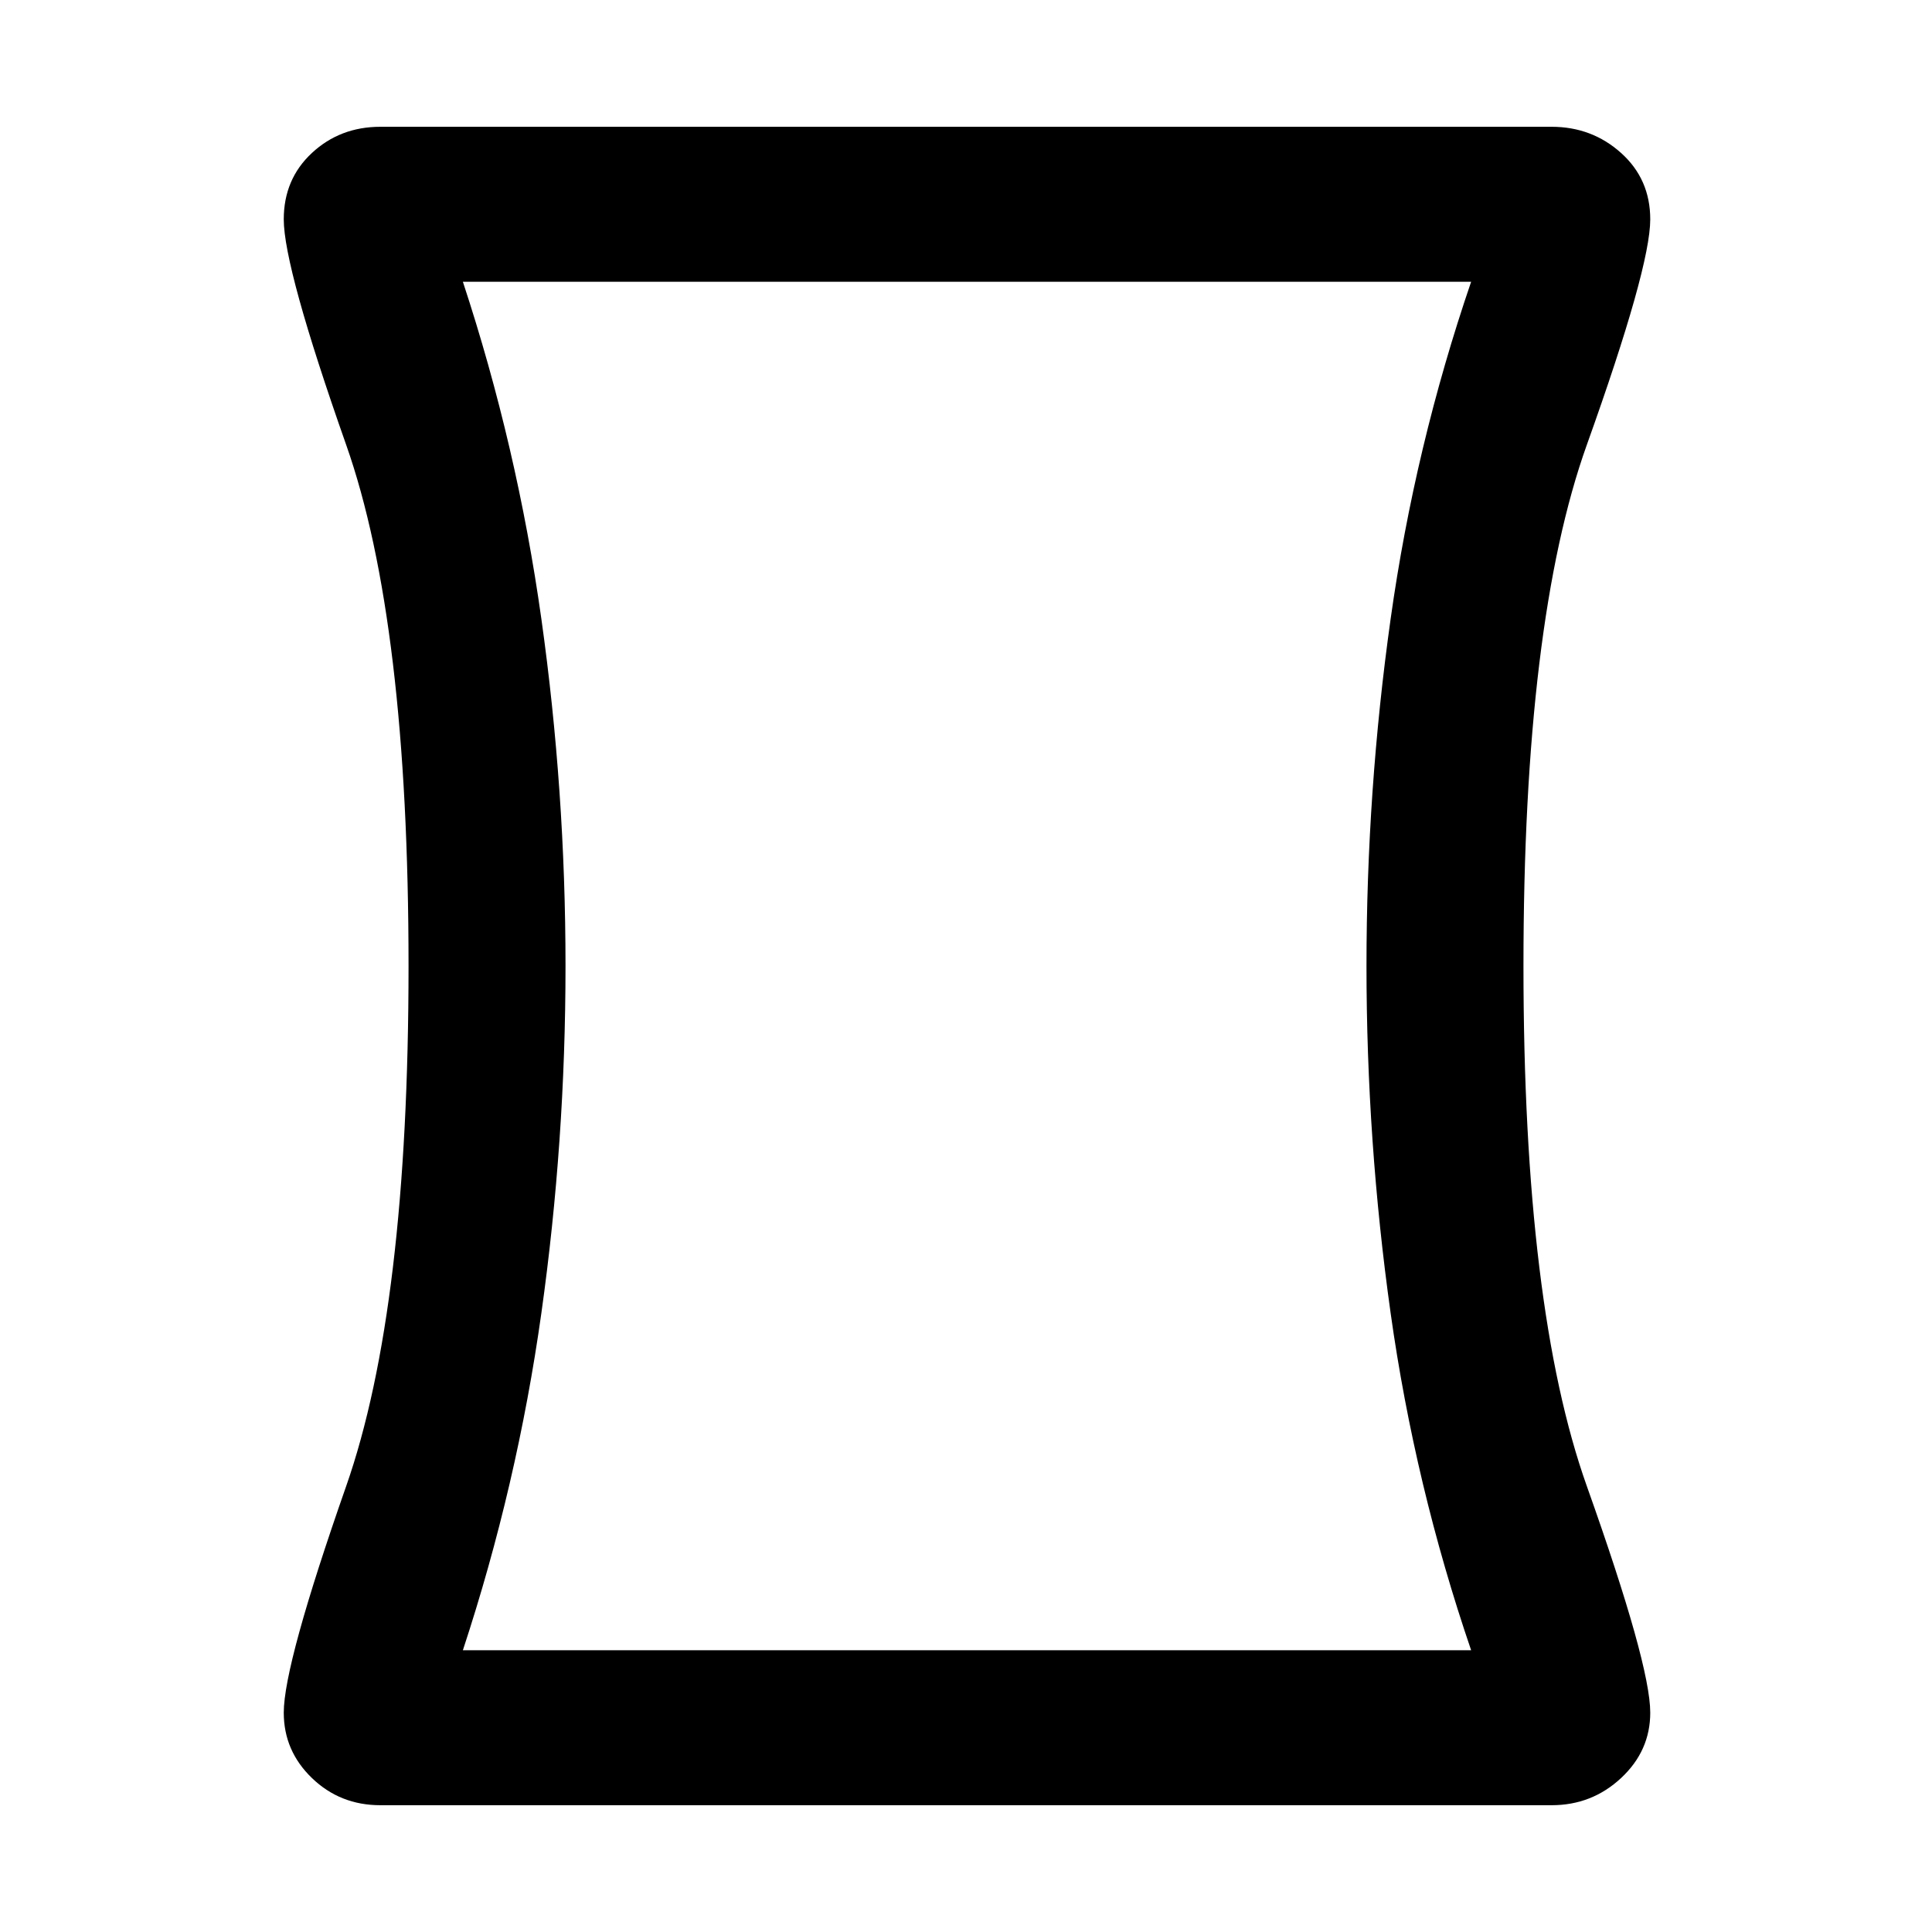 <svg xmlns="http://www.w3.org/2000/svg" height="48" width="48"><path d="M9.45 44.85q-1 0-1.7-.675t-.7-1.625q0-1.2 1.55-5.625T10.15 24q0-8.55-1.55-12.95-1.55-4.4-1.55-5.6 0-1 .7-1.65.7-.65 1.7-.65h29.1q1 0 1.725.65.725.65.725 1.65 0 1.2-1.575 5.6Q37.85 15.45 37.85 24q0 8.5 1.575 12.925Q41 41.35 41 42.55q0 .95-.725 1.625t-1.725.675ZM36.55 41q-1.4-4.1-2-8.375-.6-4.275-.6-8.625t.6-8.625q.6-4.275 2-8.375H11.5q1.35 4.1 1.95 8.375.6 4.275.6 8.625t-.6 8.625Q12.85 36.9 11.5 41ZM24 24Z"/></svg>